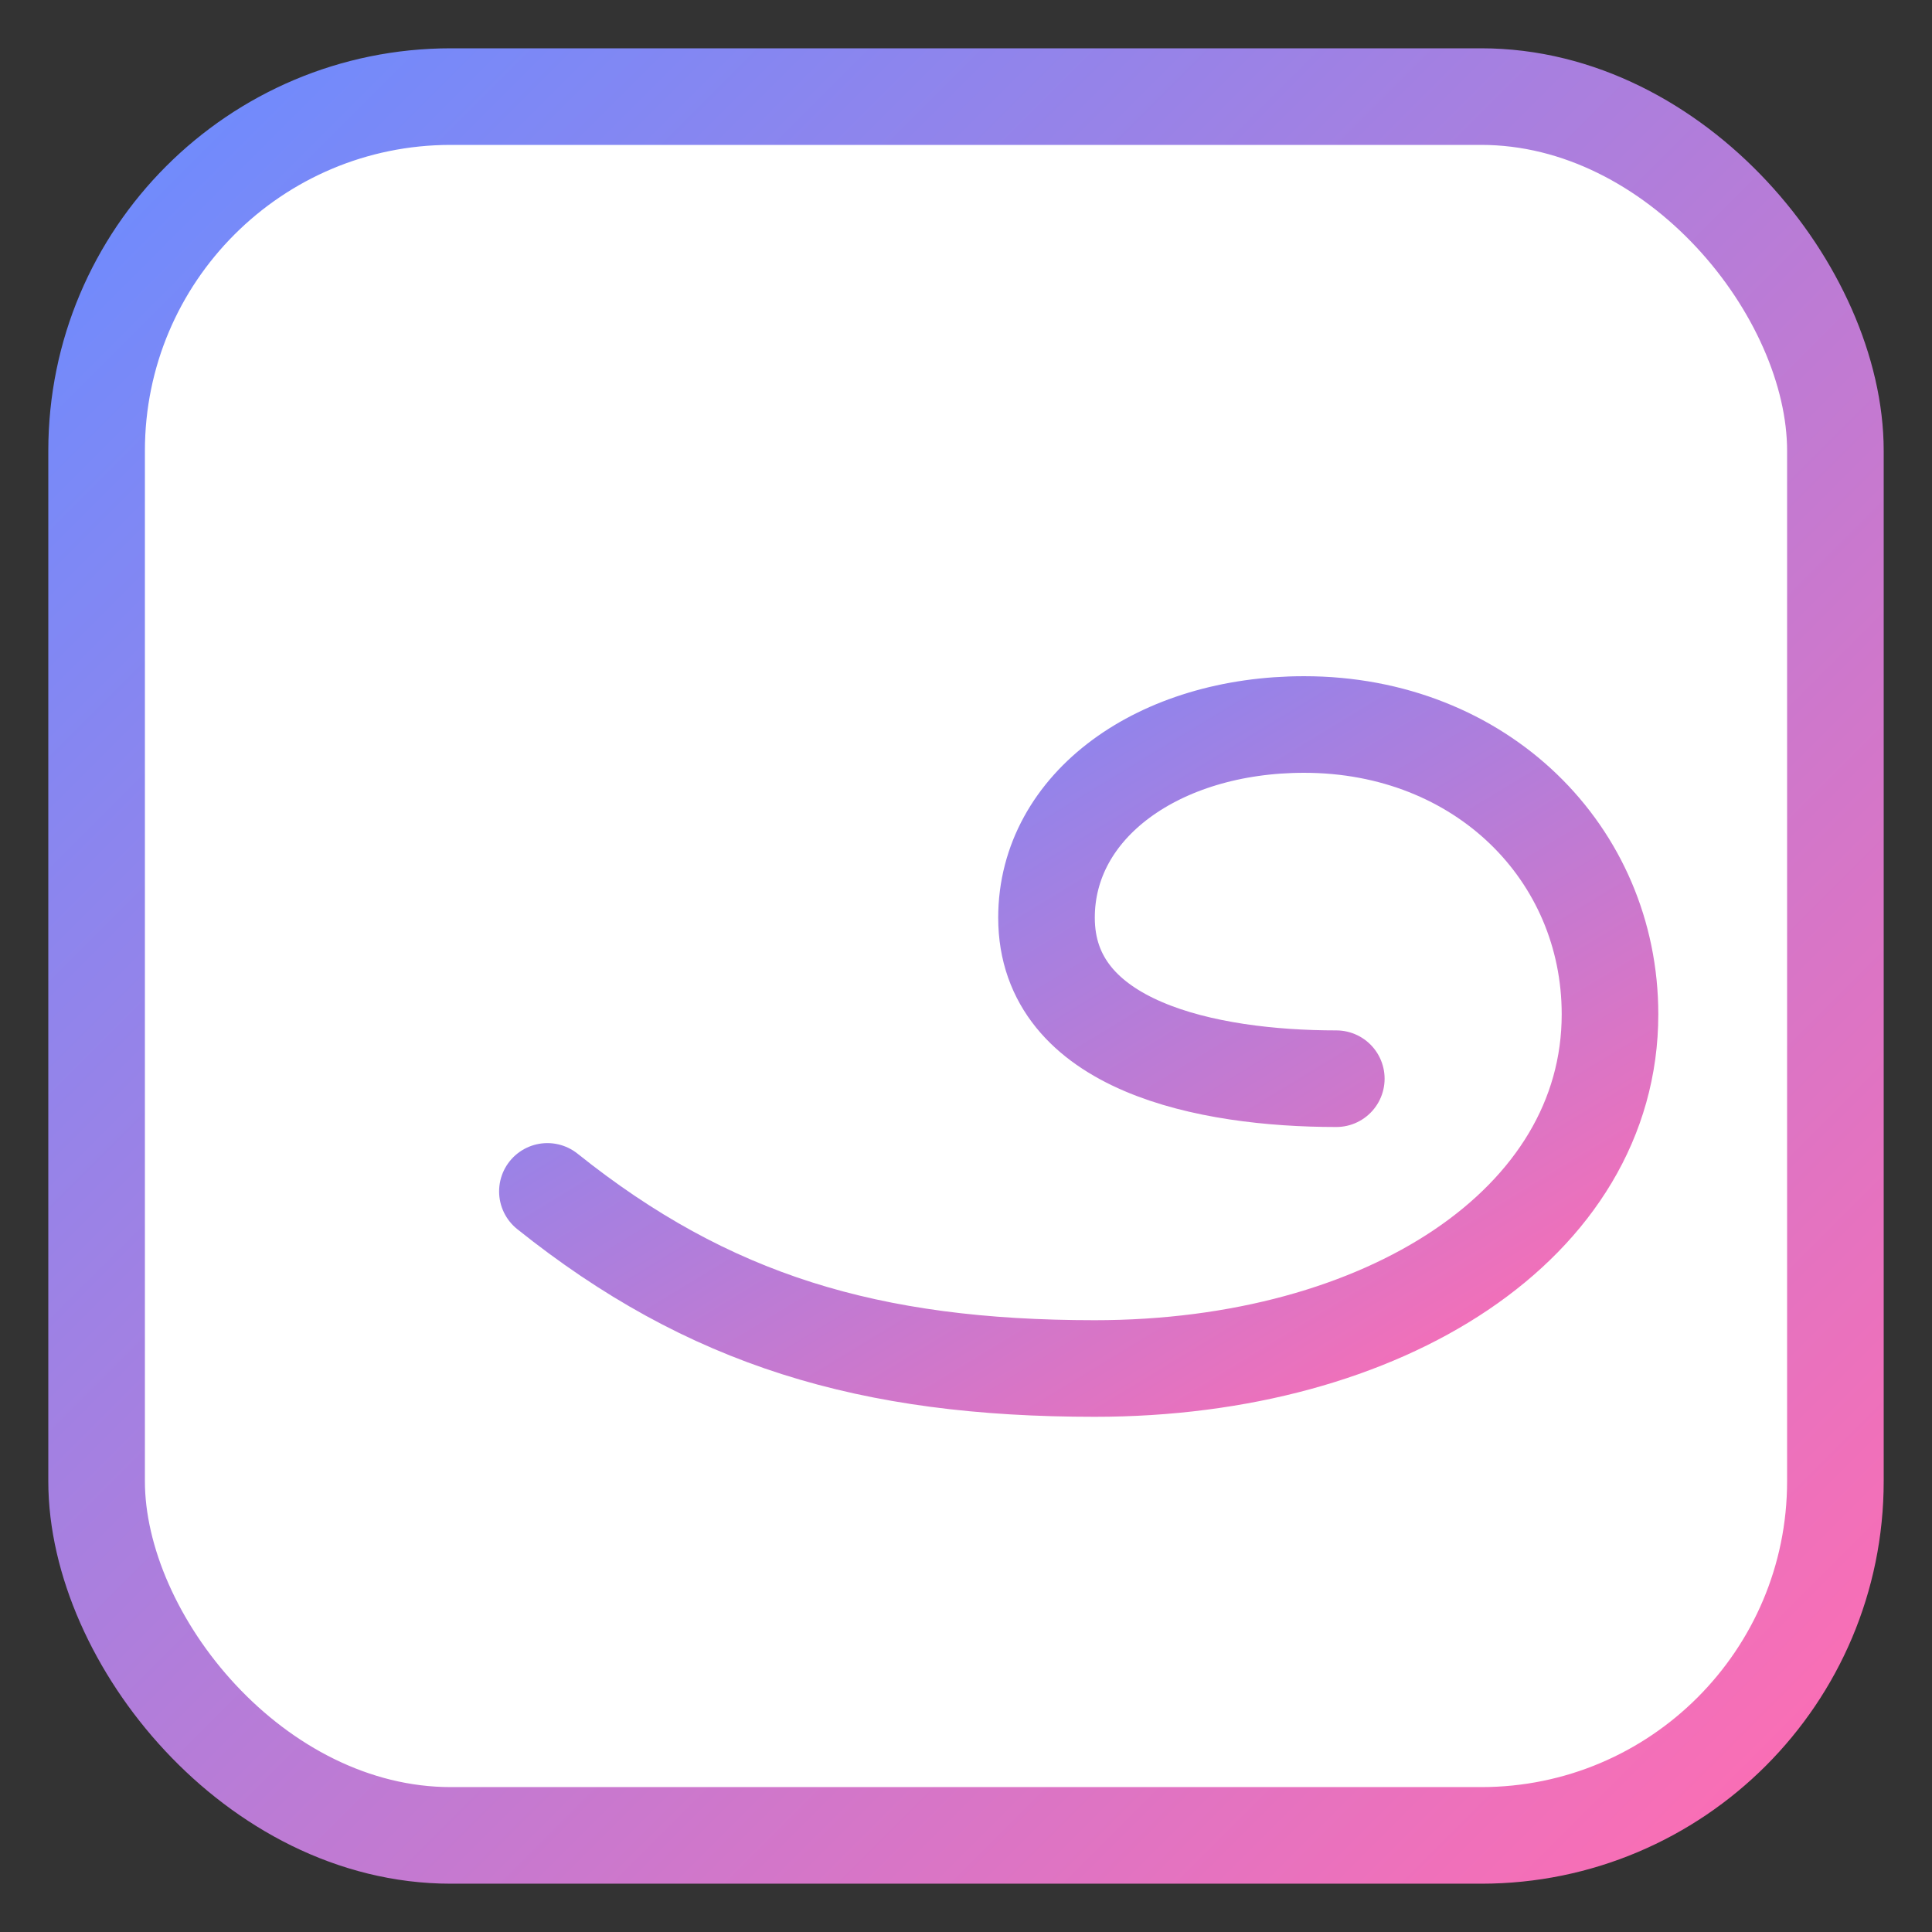 <svg xmlns="http://www.w3.org/2000/svg" viewBox="0 0 120 120">
  <rect x="0" y="0" width="120" height="120" fill="#333333" stroke="none"/>
  <defs><linearGradient id="g" x1="0" y1="0" x2="1" y2="1"><stop offset="0%" stop-color="#6b8cff"/><stop offset="100%" stop-color="#ff6db2"/></linearGradient></defs>
  <rect x="6" y="6" width="108" height="108" rx="22" fill="#fff" stroke="url(#g)" stroke-width="6"/>
  <path d="M34 74c10 8 20 11 34 11c18 0 32-9 32-22c0-10-8-18-19-18c-9 0-16 5-16 12c0 8 10 10 18 10" fill="none" stroke="url(#g)" stroke-width="6" stroke-linecap="round"/>
</svg>
